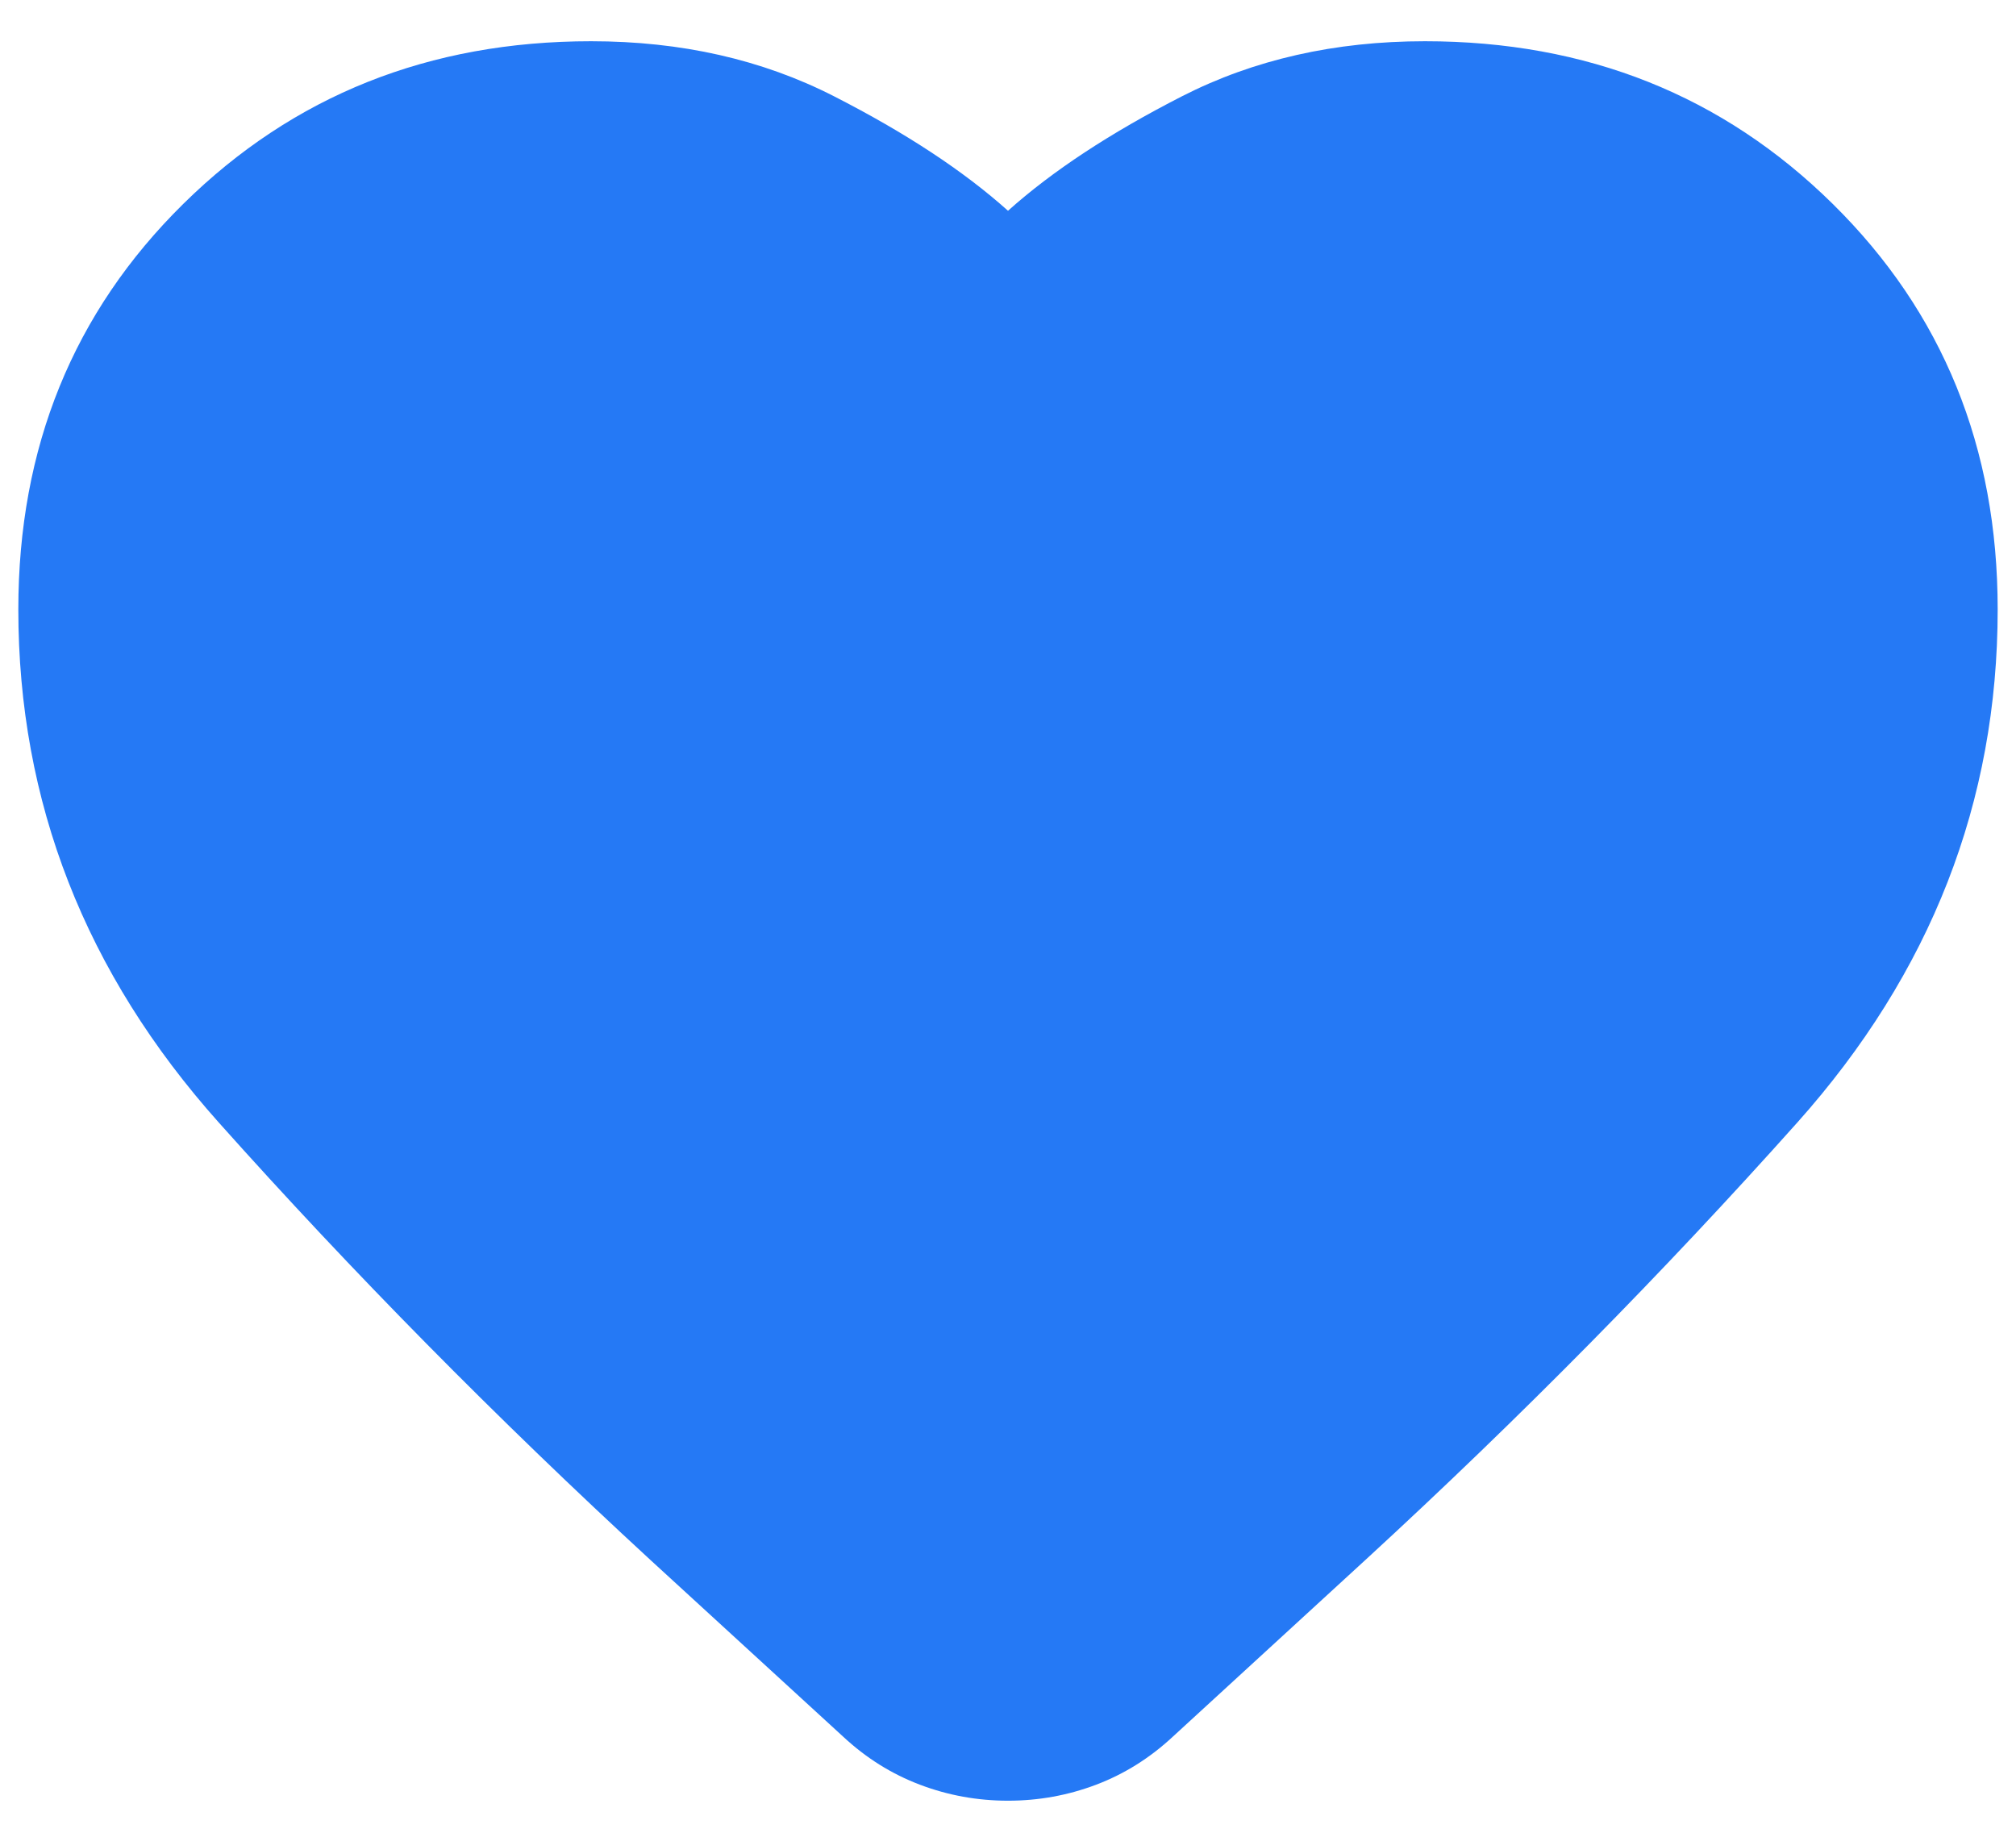 <svg width="22" height="20" viewBox="0 0 22 20" fill="none" xmlns="http://www.w3.org/2000/svg">
<path d="M11 19.65C10.667 19.65 10.346 19.592 10.038 19.475C9.729 19.358 9.45 19.183 9.2 18.95L7.1 17.025C5.417 15.475 3.846 13.883 2.388 12.25C0.929 10.617 0.2 8.75 0.2 6.65C0.2 4.883 0.8 3.408 2 2.225C3.2 1.042 4.684 0.45 6.45 0.45C7.434 0.45 8.317 0.65 9.1 1.05C9.884 1.45 10.517 1.867 11 2.3C11.483 1.867 12.117 1.45 12.9 1.05C13.684 0.65 14.567 0.45 15.55 0.45C17.317 0.45 18.8 1.042 20 2.225C21.2 3.408 21.8 4.883 21.8 6.65C21.8 8.75 21.071 10.617 19.613 12.25C18.154 13.883 16.592 15.467 14.925 17L12.8 18.95C12.55 19.183 12.271 19.358 11.963 19.475C11.654 19.592 11.334 19.65 11 19.65Z" fill="#2579F5"/>
</svg>
